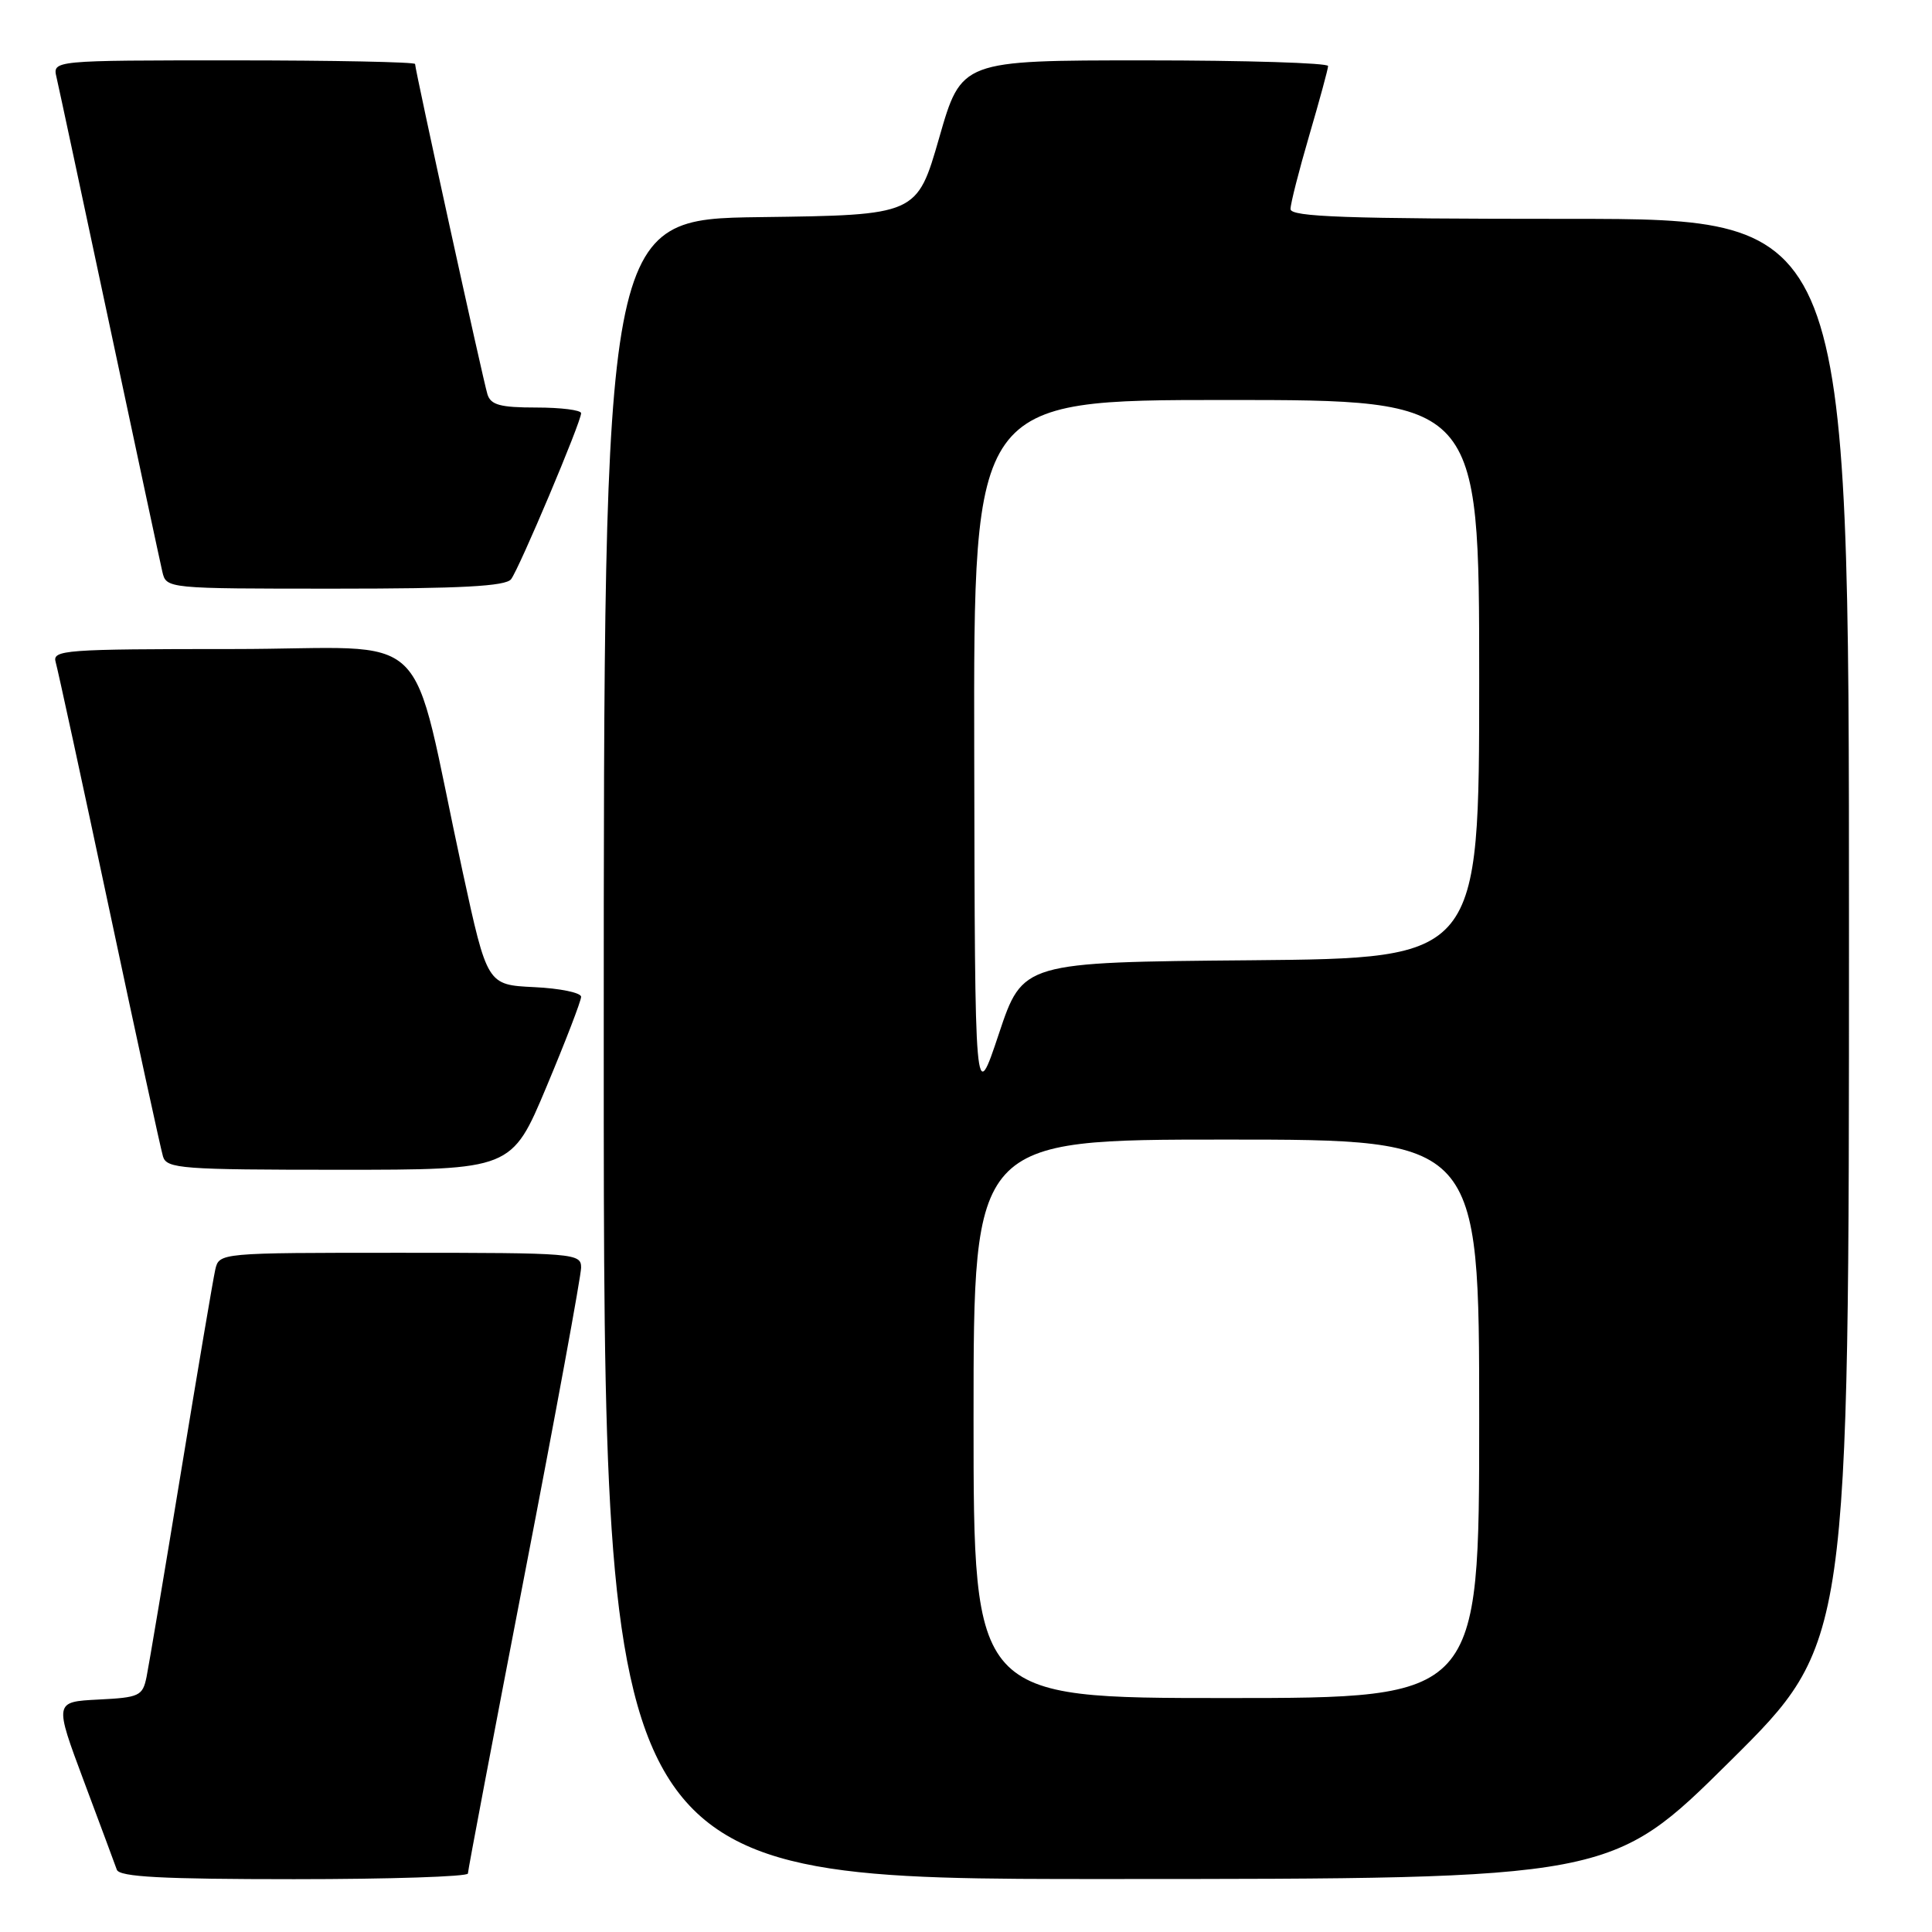 <?xml version="1.0" encoding="UTF-8" standalone="no"?>
<!DOCTYPE svg PUBLIC "-//W3C//DTD SVG 1.1//EN" "http://www.w3.org/Graphics/SVG/1.1/DTD/svg11.dtd" >
<svg xmlns="http://www.w3.org/2000/svg" xmlns:xlink="http://www.w3.org/1999/xlink" version="1.1" viewBox="0 0 256 256">
 <g >
 <path fill="currentColor"
d=" M 62.00 248.25 C 62.00 247.84 65.38 230.04 69.50 208.71 C 73.63 187.37 77.00 169.03 77.00 167.96 C 77.00 166.07 76.15 166.00 53.02 166.00 C 29.04 166.00 29.04 166.00 28.52 168.25 C 28.24 169.49 26.20 181.53 23.99 195.00 C 21.78 208.47 19.72 220.72 19.42 222.20 C 18.90 224.73 18.47 224.93 13.03 225.20 C 7.19 225.50 7.19 225.50 11.11 236.00 C 13.27 241.78 15.24 247.06 15.48 247.75 C 15.83 248.70 21.45 249.00 38.97 249.00 C 51.64 249.00 62.00 248.66 62.00 248.25 Z  M 229.25 233.36 C 245.00 217.75 245.00 217.75 245.00 123.37 C 245.00 29.00 245.00 29.00 208.00 29.00 C 178.29 29.00 171.00 28.74 171.00 27.70 C 171.00 26.98 172.12 22.60 173.48 17.95 C 174.84 13.30 175.97 9.16 175.98 8.75 C 175.99 8.34 165.06 8.00 151.70 8.00 C 127.39 8.00 127.39 8.00 124.45 18.25 C 121.50 28.50 121.50 28.50 100.75 28.77 C 80.00 29.04 80.00 29.04 80.00 139.02 C 80.00 249.00 80.00 249.00 146.75 248.98 C 213.50 248.97 213.50 248.97 229.25 233.36 Z  M 72.40 144.03 C 74.93 138.00 77.00 132.62 77.00 132.08 C 77.00 131.54 74.20 130.96 70.78 130.80 C 64.56 130.50 64.56 130.50 61.30 115.50 C 54.05 82.07 58.10 86.00 30.86 86.00 C 8.48 86.00 6.90 86.12 7.38 87.75 C 7.66 88.71 10.86 103.45 14.48 120.50 C 18.10 137.55 21.31 152.29 21.60 153.25 C 22.09 154.85 24.09 155.00 44.97 155.00 C 67.80 155.00 67.80 155.00 72.40 144.03 Z  M 67.72 76.75 C 68.80 75.34 77.01 55.90 77.00 54.75 C 77.00 54.34 74.33 54.00 71.07 54.00 C 66.29 54.00 65.03 53.66 64.59 52.25 C 64.00 50.35 55.00 9.26 55.00 8.48 C 55.00 8.22 44.19 8.00 30.98 8.00 C 6.96 8.00 6.96 8.00 7.49 10.25 C 7.78 11.49 10.93 26.23 14.50 43.00 C 18.07 59.77 21.22 74.51 21.51 75.75 C 22.04 78.00 22.04 78.00 44.40 78.00 C 61.10 78.00 67.00 77.68 67.72 76.75 Z  M 129.00 188.00 C 129.00 151.00 129.00 151.00 162.50 151.00 C 196.00 151.00 196.00 151.00 196.00 188.00 C 196.00 225.00 196.00 225.00 162.50 225.00 C 129.00 225.00 129.00 225.00 129.00 188.00 Z  M 129.09 99.75 C 129.00 53.00 129.00 53.00 162.50 53.00 C 196.00 53.00 196.00 53.00 196.00 89.99 C 196.00 126.97 196.00 126.97 165.76 127.24 C 135.52 127.50 135.52 127.50 132.35 137.00 C 129.18 146.50 129.18 146.50 129.09 99.75 Z "/>
</g>
</svg>